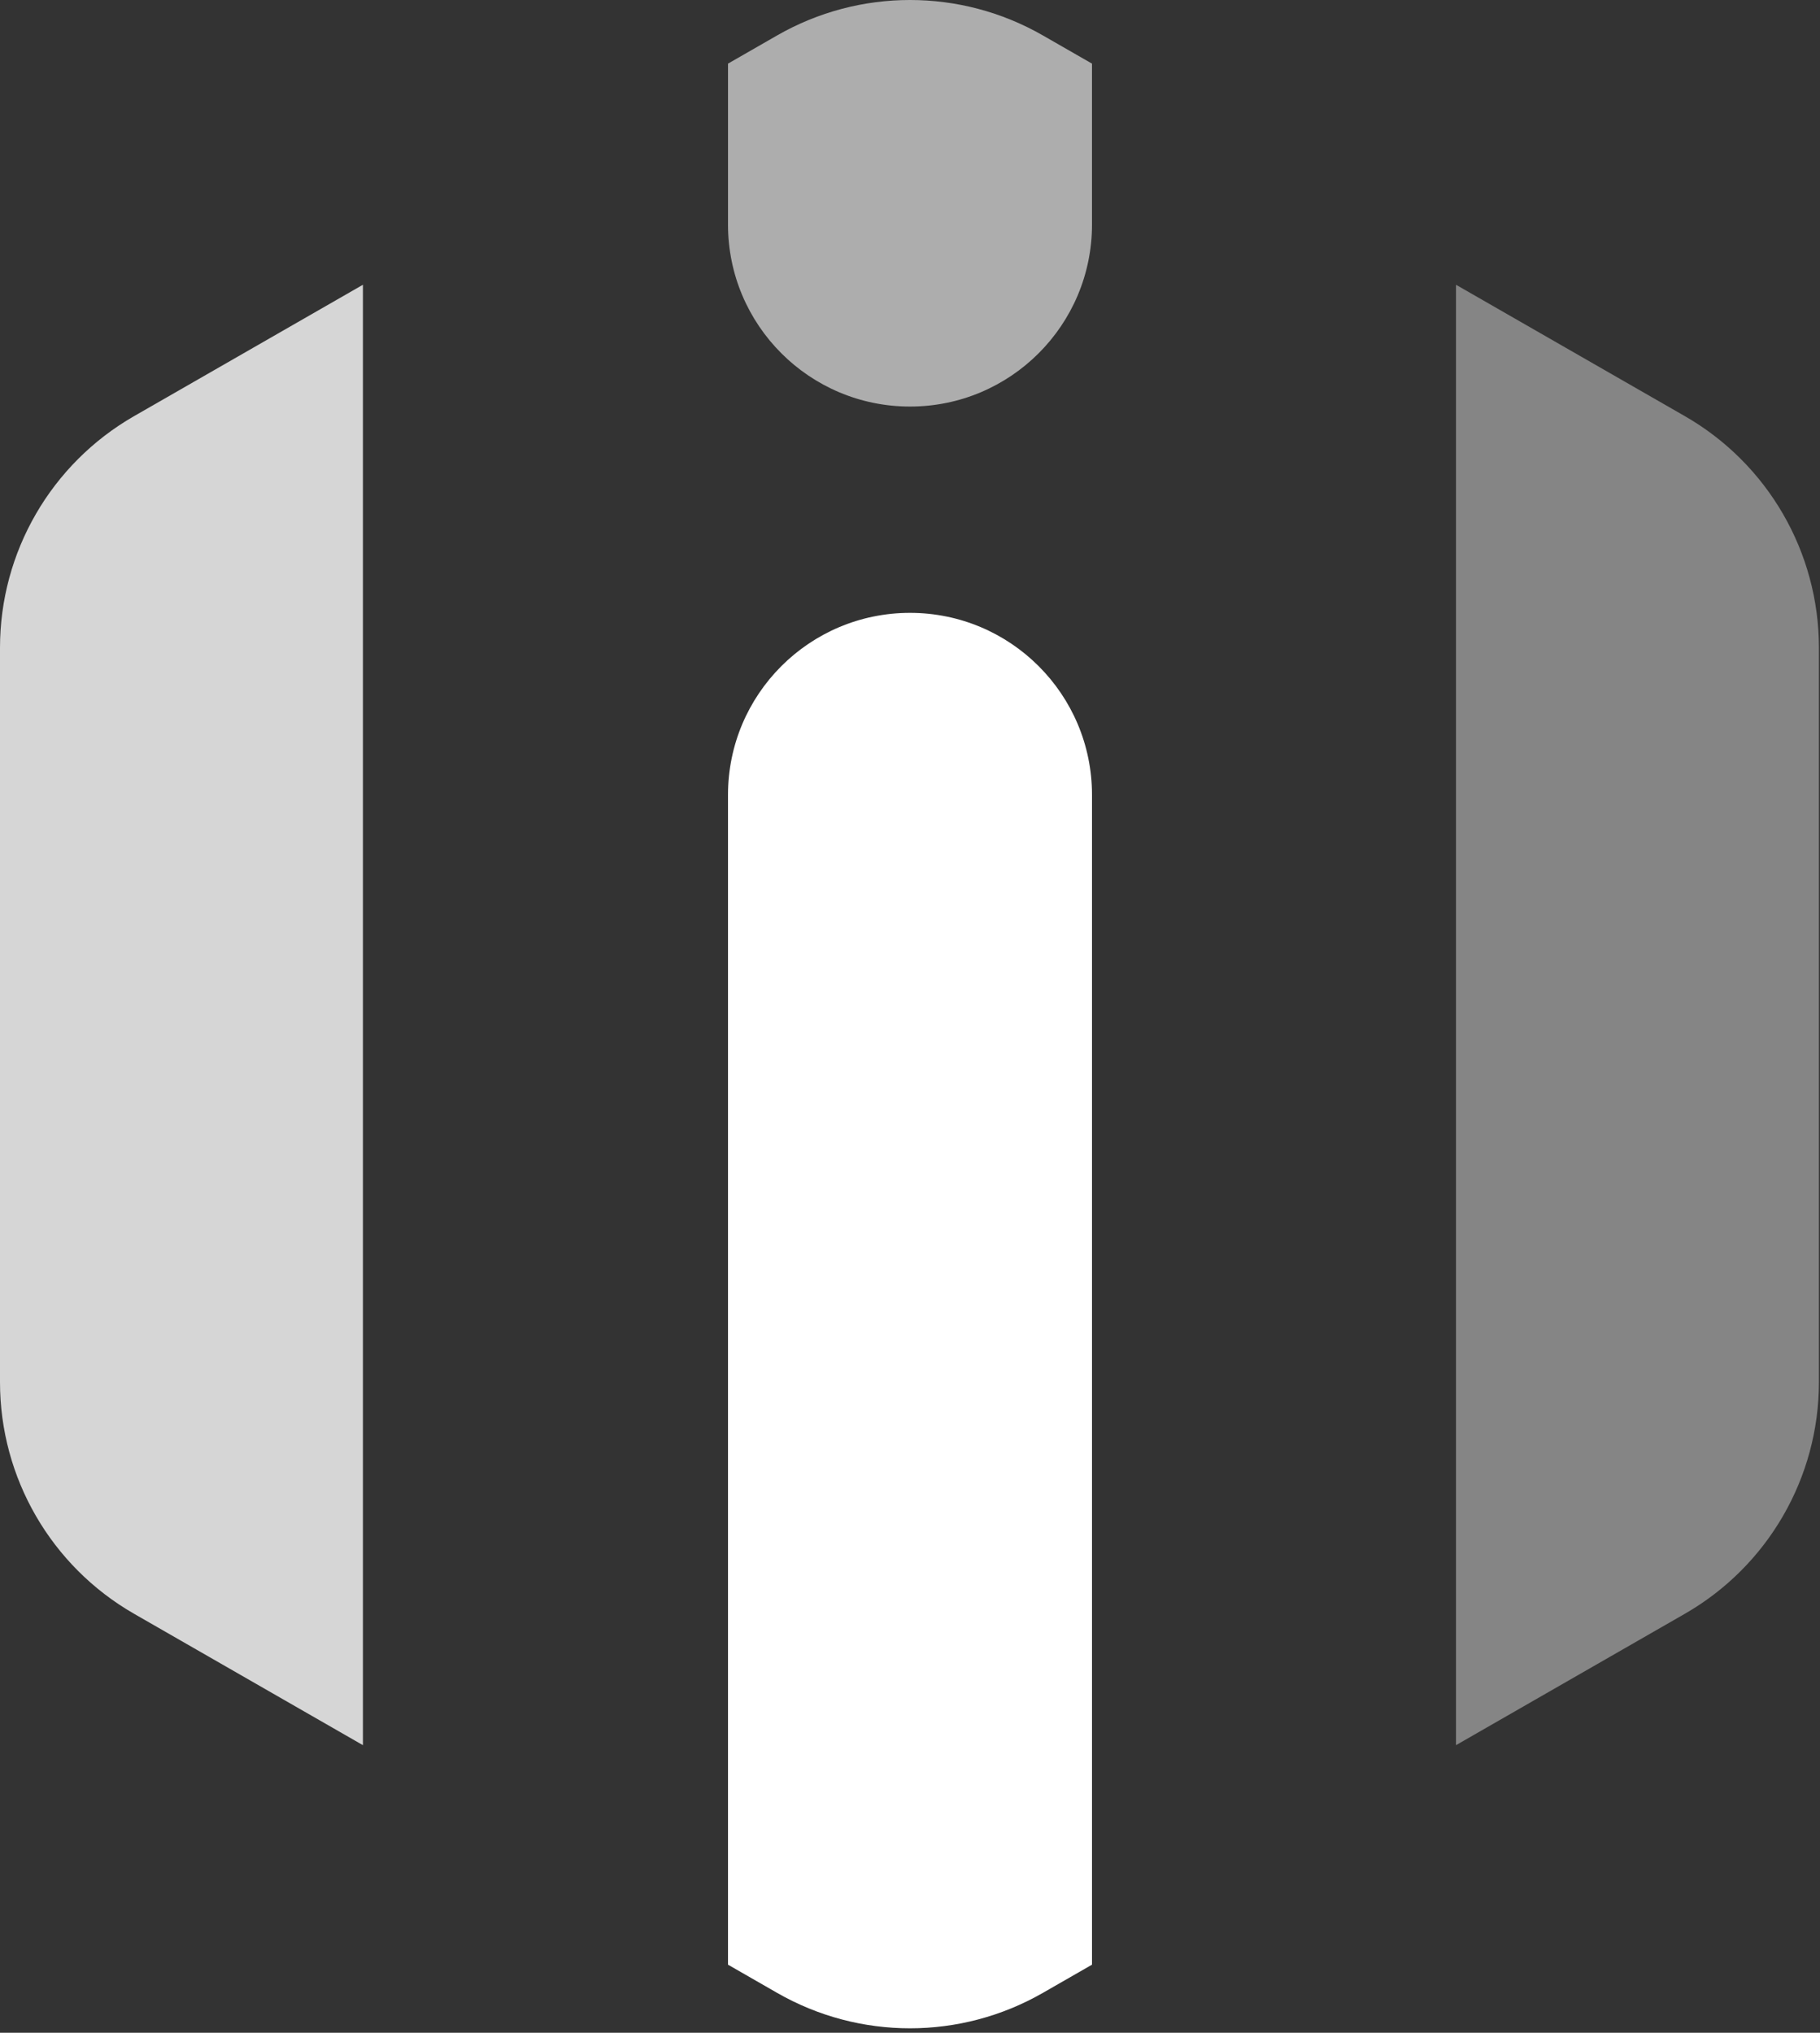 <svg width="300" height="335" viewBox="0 0 300 335" fill="none" xmlns="http://www.w3.org/2000/svg">
<rect x="0" y="0" width="300" height="335" fill="#333333" stroke="none"/>
<path d="M180 10.487V37C180 53.569 166.569 67 150 67C133.431 67 120 53.569 120 37V10.487L128.096 5.84C141.661 -1.947 158.339 -1.947 171.904 5.84L180 10.487Z" fill="white" fill-opacity="0.6"/>
<path d="M180 323.78L171.904 328.427C158.339 336.213 141.661 336.213 128.096 328.427L120 323.78V131C120 114.431 133.431 101 150 101C166.569 101 180 114.431 180 131V323.78Z" fill="white"/>
<path d="M59.822 46.928L22.096 68.583C8.428 76.429 0 90.984 0 106.744V227.79C0 243.549 8.428 258.104 22.096 265.95L59.822 287.605V46.928Z" fill="white" fill-opacity="0.8"/>
<path d="M240 46.928L277.727 68.583C291.394 76.429 299.822 90.984 299.822 106.744V227.79C299.822 243.549 291.394 258.104 277.727 265.95L240 287.605V46.928Z" fill="white" fill-opacity="0.4"/>
</svg>
